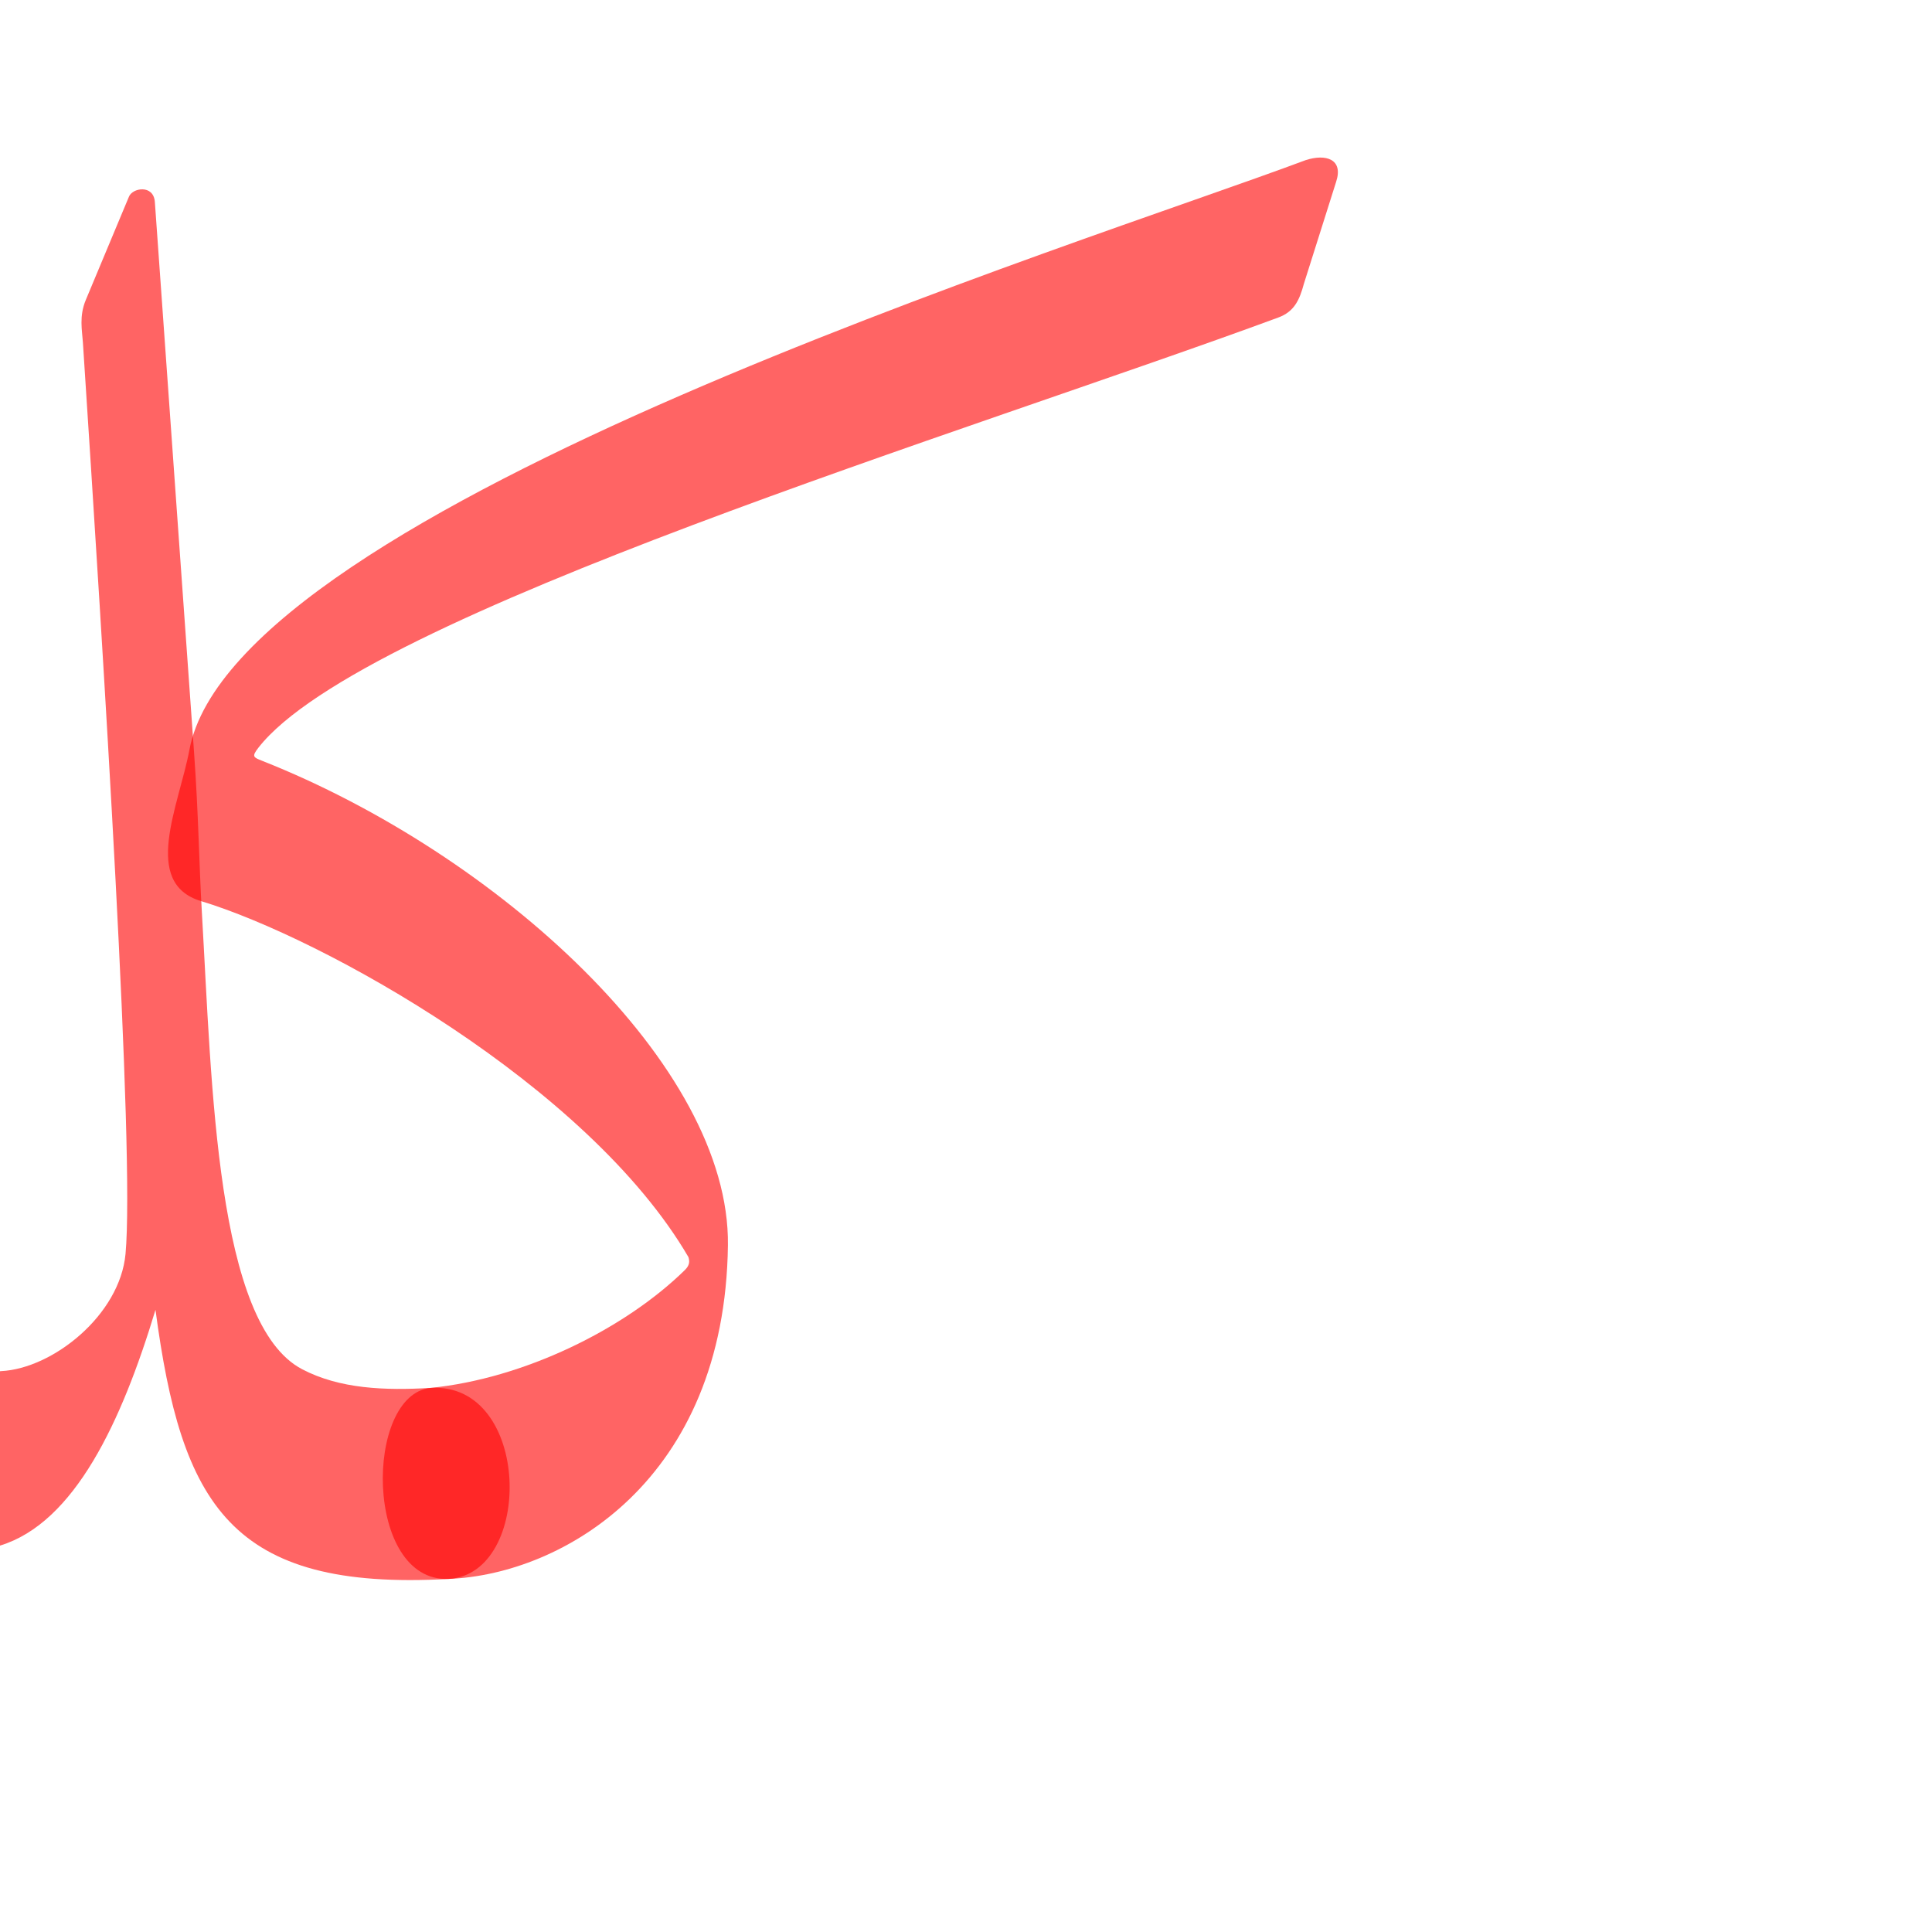 <?xml version="1.0" encoding="UTF-8" standalone="no"?>
<!-- Created with Inkscape (http://www.inkscape.org/) -->

<svg
   xmlns:dc="http://purl.org/dc/elements/1.1/"
   xmlns:cc="http://creativecommons.org/ns#"
   xmlns:rdf="http://www.w3.org/1999/02/22-rdf-syntax-ns#"
   xmlns:svg="http://www.w3.org/2000/svg"
   xmlns="http://www.w3.org/2000/svg"
   xmlns:sodipodi="http://sodipodi.sourceforge.net/DTD/sodipodi-0.dtd"
   xmlns:inkscape="http://www.inkscape.org/namespaces/inkscape"
   version="1.0"
   width="1000"
   height="1000"
   id="svg5496"
   sodipodi:version="0.32"
   inkscape:version="0.47pre4 r22446"
   sodipodi:docname="kaf+lam.init.svg"
   inkscape:output_extension="org.inkscape.output.svg.inkscape">
  <sodipodi:namedview
     inkscape:pageshadow="2"
     inkscape:pageopacity="0.0"
     guidetolerance="10.0"
     gridtolerance="10.0"
     objecttolerance="10.0"
     borderopacity="1.0"
     bordercolor="#666666"
     pagecolor="#ffffff"
     id="base"
     showgrid="false"
     showguides="true"
     inkscape:guide-bbox="true"
     inkscape:zoom="0.63176541"
     inkscape:cx="255.17627"
     inkscape:cy="483.89241"
     inkscape:window-x="0"
     inkscape:window-y="0"
     inkscape:current-layer="svg5496"
     inkscape:window-width="1278"
     inkscape:window-height="767"
     inkscape:window-maximized="1">
    <sodipodi:guide
       orientation="horizontal"
       position="200"
       id="guide5596" />
  </sodipodi:namedview>
  <defs
     id="defs5498">
    <inkscape:perspective
       sodipodi:type="inkscape:persp3d"
       inkscape:vp_x="0 : 500 : 1"
       inkscape:vp_y="0 : 1000 : 0"
       inkscape:vp_z="1000 : 500 : 1"
       inkscape:persp3d-origin="500 : 333.33333 : 1"
       id="perspective8" />
    <inkscape:perspective
       id="perspective2477"
       inkscape:persp3d-origin="372.04724 : 350.78739 : 1"
       inkscape:vp_z="744.09448 : 526.18109 : 1"
       inkscape:vp_y="0 : 1000 : 0"
       inkscape:vp_x="0 : 526.18109 : 1"
       sodipodi:type="inkscape:persp3d" />
    <inkscape:perspective
       id="perspective3839"
       inkscape:persp3d-origin="0.5 : 0.33333333 : 1"
       inkscape:vp_z="1 : 0.5 : 1"
       inkscape:vp_y="0 : 1000 : 0"
       inkscape:vp_x="0 : 0.5 : 1"
       sodipodi:type="inkscape:persp3d" />
    <inkscape:perspective
       id="perspective2856"
       inkscape:persp3d-origin="0.5 : 0.33333333 : 1"
       inkscape:vp_z="1 : 0.5 : 1"
       inkscape:vp_y="0 : 1000 : 0"
       inkscape:vp_x="0 : 0.5 : 1"
       sodipodi:type="inkscape:persp3d" />
  </defs>
  <g
     id="layer1"
     transform="translate(-117.255,67.621)" />
  <path
     style="fill:#ff0000;fill-opacity:0.608;fill-rule:evenodd;stroke:#000000;stroke-width:0;stroke-linecap:butt;stroke-linejoin:miter;stroke-miterlimit:4;stroke-opacity:1;stroke-dasharray:none"
     d="m 222.88,718.375 c -23.651,1.419 -47.053,0.53 -66.503,-9.669 -44.555,-23.363 -46.66,-146.827 -51.852,-235.793 -1.543,-26.437 -1.665,-49.562 -4.117,-83.991 L 80.157,104.585 c -0.643,-9.284 -11.744,-7.392 -13.462,-2.662 L 44.422,155.215 c -3.555,8.526 -1.92,15.793 -1.515,21.998 C 53.611,341.201 69.821,596.202 64.975,648.994 62.069,680.651 27.348,708.361 0.609,709.685 -35.012,711.45 -22.198,806.76 0,800 38.657,788.228 62.994,735.791 80.479,677.962 c 13.398,100.552 38.52,145.633 151.687,139.297 44.217,-2.476 42.938,-102.017 -9.287,-98.884 z"
     id="path2822"
     sodipodi:nodetypes="csssccccssscss" />
  <path
     sodipodi:nodetypes="ccccssssssccss"
     id="path2824"
     d="M 98.033,388.131 C 121.572,262.45 559.296,126.538 675.774,82.9 c 10.427,-3.417 19.696,-0.575 15.81,11.19 l -16.694,52.801 c -2.275,8.442 -5.008,14.413 -13.187,17.433 -158.887,58.672 -474.357,153.9 -527.98,222.727 -3.569,4.581 -2.55,4.955 1.95,6.735 121.797,48.182 242.22,157.767 241.1,250.706 -1.488,121.903 -85.677,170.475 -144.608,172.766 -43.683,1.698 -43.701,-95.448 -9.287,-98.884 48.181,-4.809 100.309,-30.327 131.58,-60.97 2.538,-2.498 2.564,-4.443 1.871,-6.739 C 304.389,561.663 166.783,485.418 104.06,466.416 73.033,457.016 92.625,417.004 98.033,388.131 z"
     style="fill:#ff0000;fill-opacity:0.608;fill-rule:evenodd;stroke:#000000;stroke-width:0;stroke-linecap:butt;stroke-linejoin:miter;stroke-miterlimit:4;stroke-opacity:1;stroke-dasharray:none" />
</svg>

